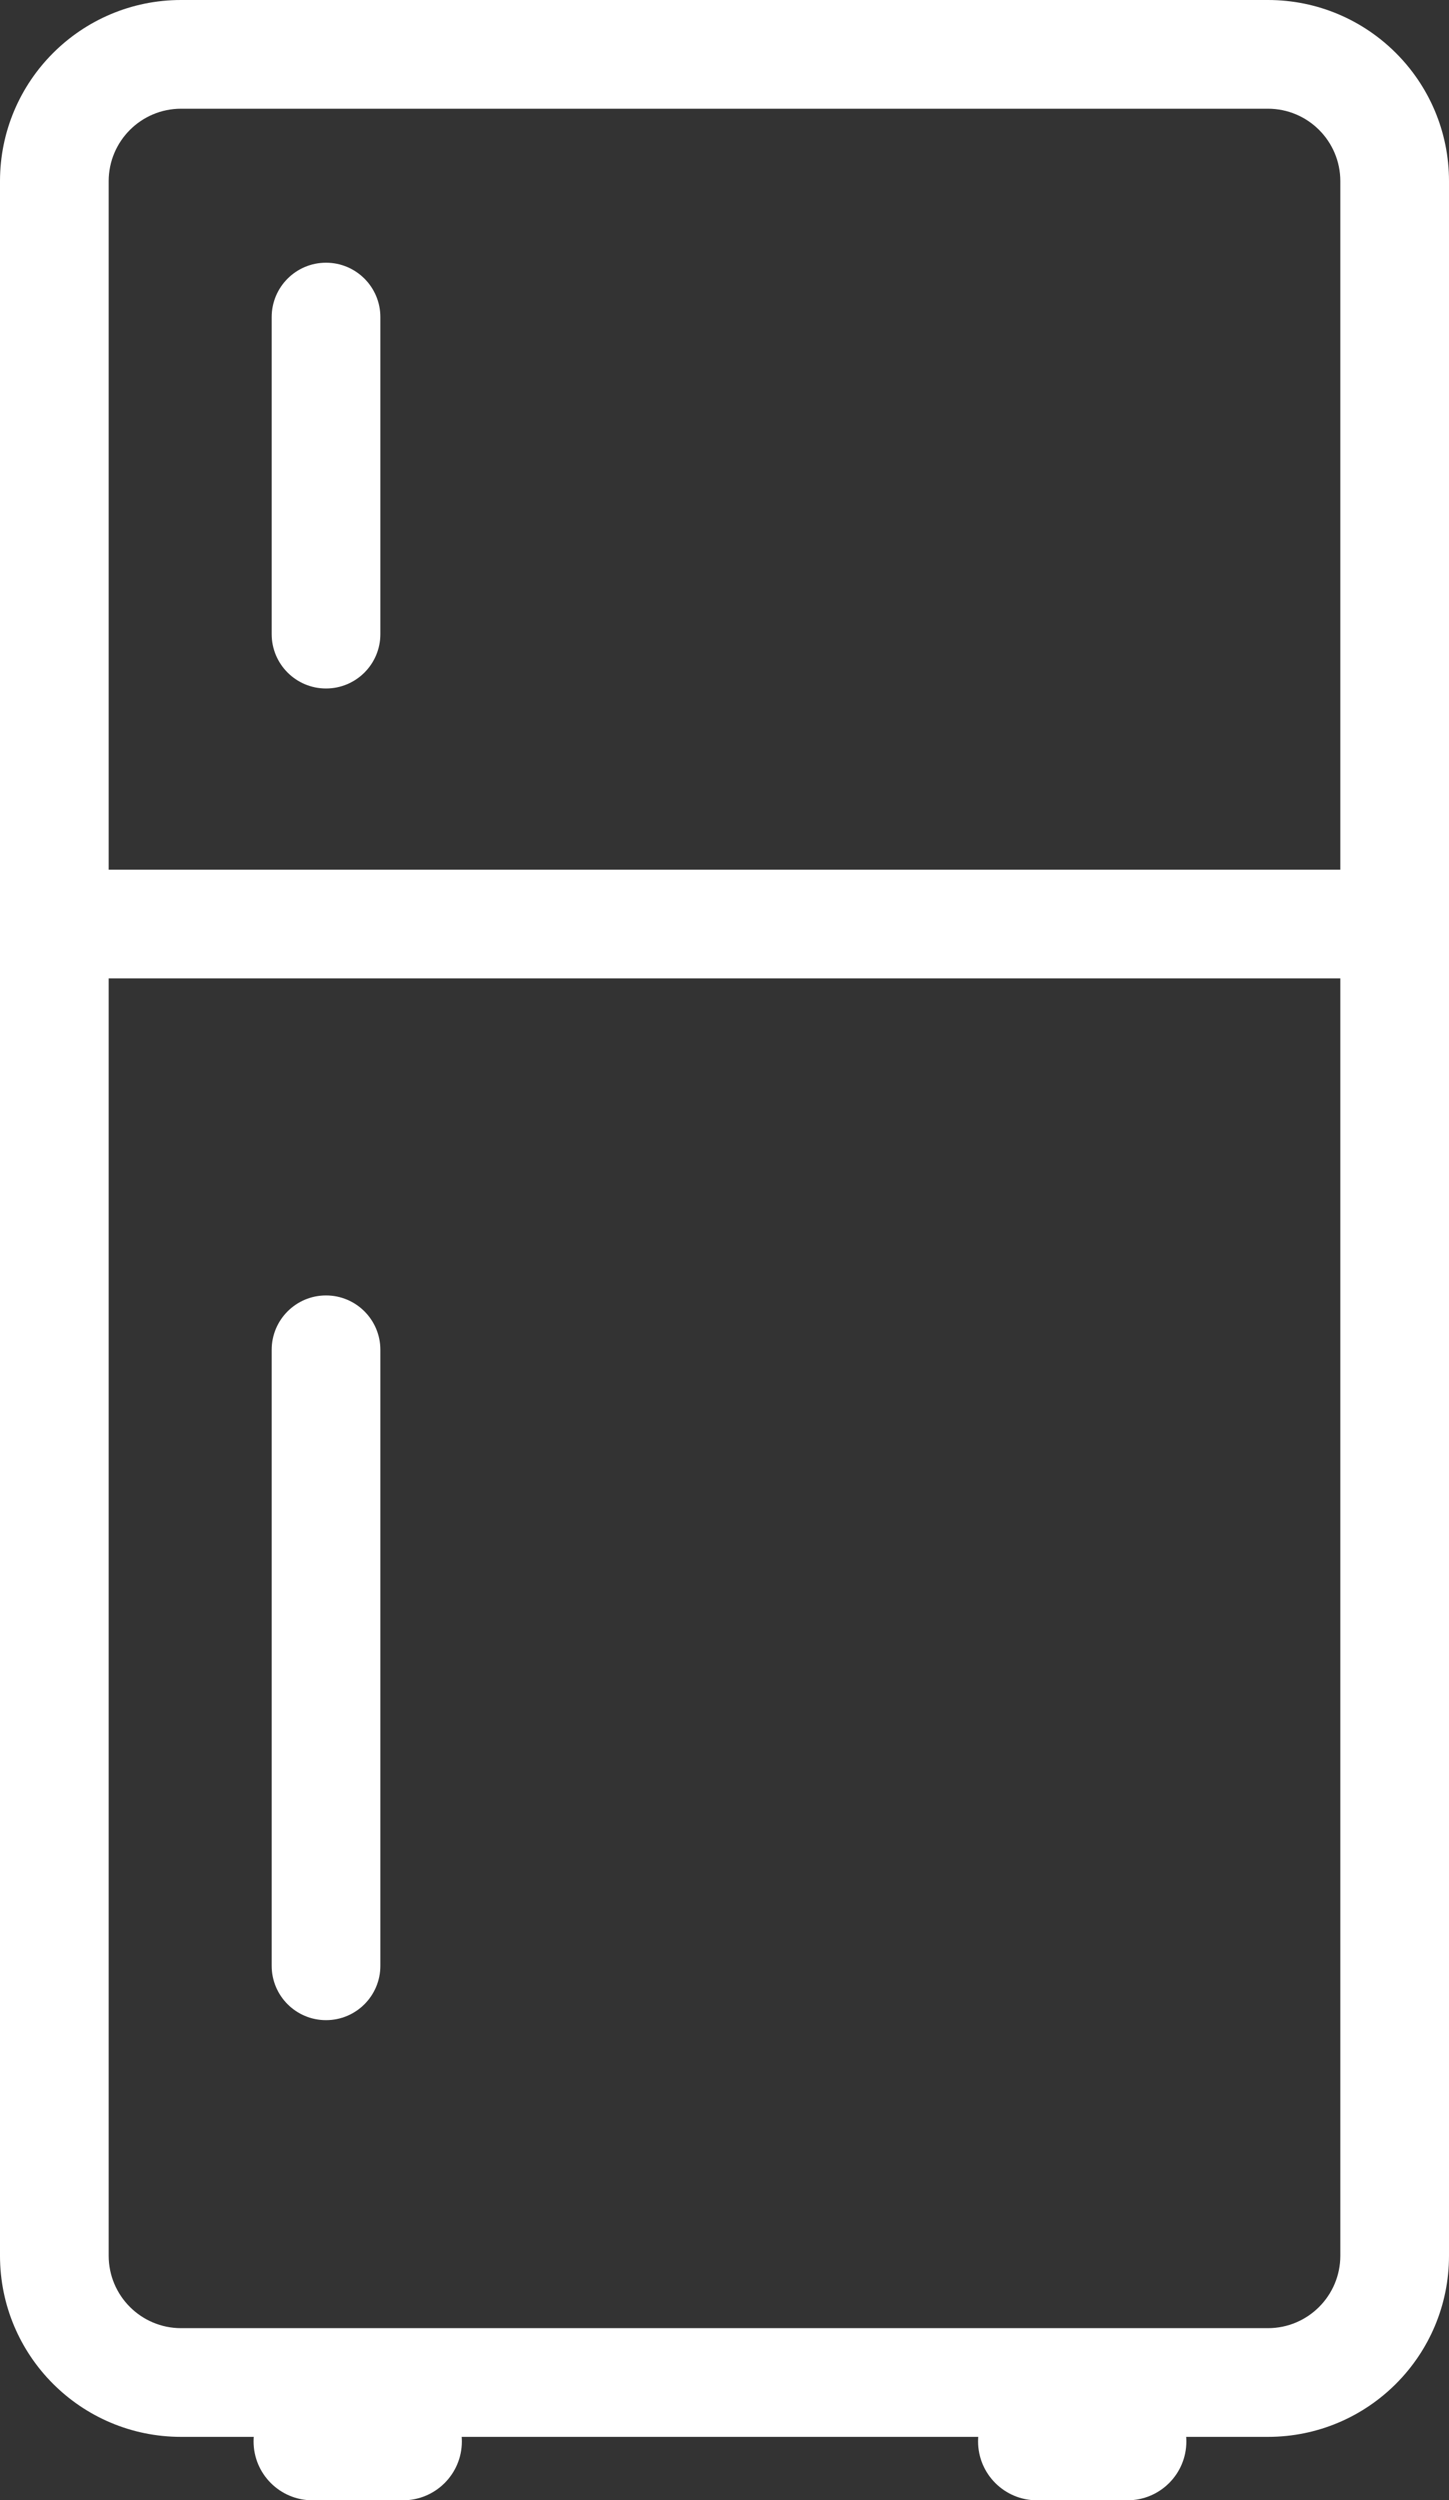 <svg width="160" height="276" viewBox="0 0 160 276" fill="none" xmlns="http://www.w3.org/2000/svg">
<rect x="0" y="0" width="160" height="276" fill="#333333" stroke="none"/>
<path fill-rule="evenodd" clip-rule="evenodd" d="M140 12H20C15.582 12 12 15.582 12 20V249C12 253.418 15.582 257 20 257H140C144.418 257 148 253.418 148 249V20C148 15.582 144.418 12 140 12ZM20 0C8.954 0 0 8.954 0 20V249C0 260.046 8.954 269 20 269H140C151.046 269 160 260.046 160 249V20C160 8.954 151.046 0 140 0H20Z" fill="white"/>
<path fill-rule="evenodd" clip-rule="evenodd" d="M36 143C39.314 143 42 145.686 42 149L42 217C42 220.314 39.314 223 36 223C32.686 223 30 220.314 30 217L30 149C30 145.686 32.686 143 36 143Z" fill="white"/>
<path fill-rule="evenodd" clip-rule="evenodd" d="M36 29C39.314 29 42 31.686 42 35L42 70C42 73.314 39.314 76 36 76C32.686 76 30 73.314 30 70L30 35C30 31.686 32.686 29 36 29Z" fill="white"/>
<path d="M28 269.5C28 265.91 30.91 263 34.5 263H44.5C48.09 263 51 265.91 51 269.5C51 273.09 48.09 276 44.5 276H34.5C30.91 276 28 273.09 28 269.5Z" fill="white"/>
<path d="M108 269.5C108 265.91 110.91 263 114.5 263H124.5C128.09 263 131 265.91 131 269.5C131 273.09 128.09 276 124.5 276H114.5C110.91 276 108 273.09 108 269.5Z" fill="white"/>
<path fill-rule="evenodd" clip-rule="evenodd" d="M154 108H6V96H154V108Z" fill="white"/>
</svg>
